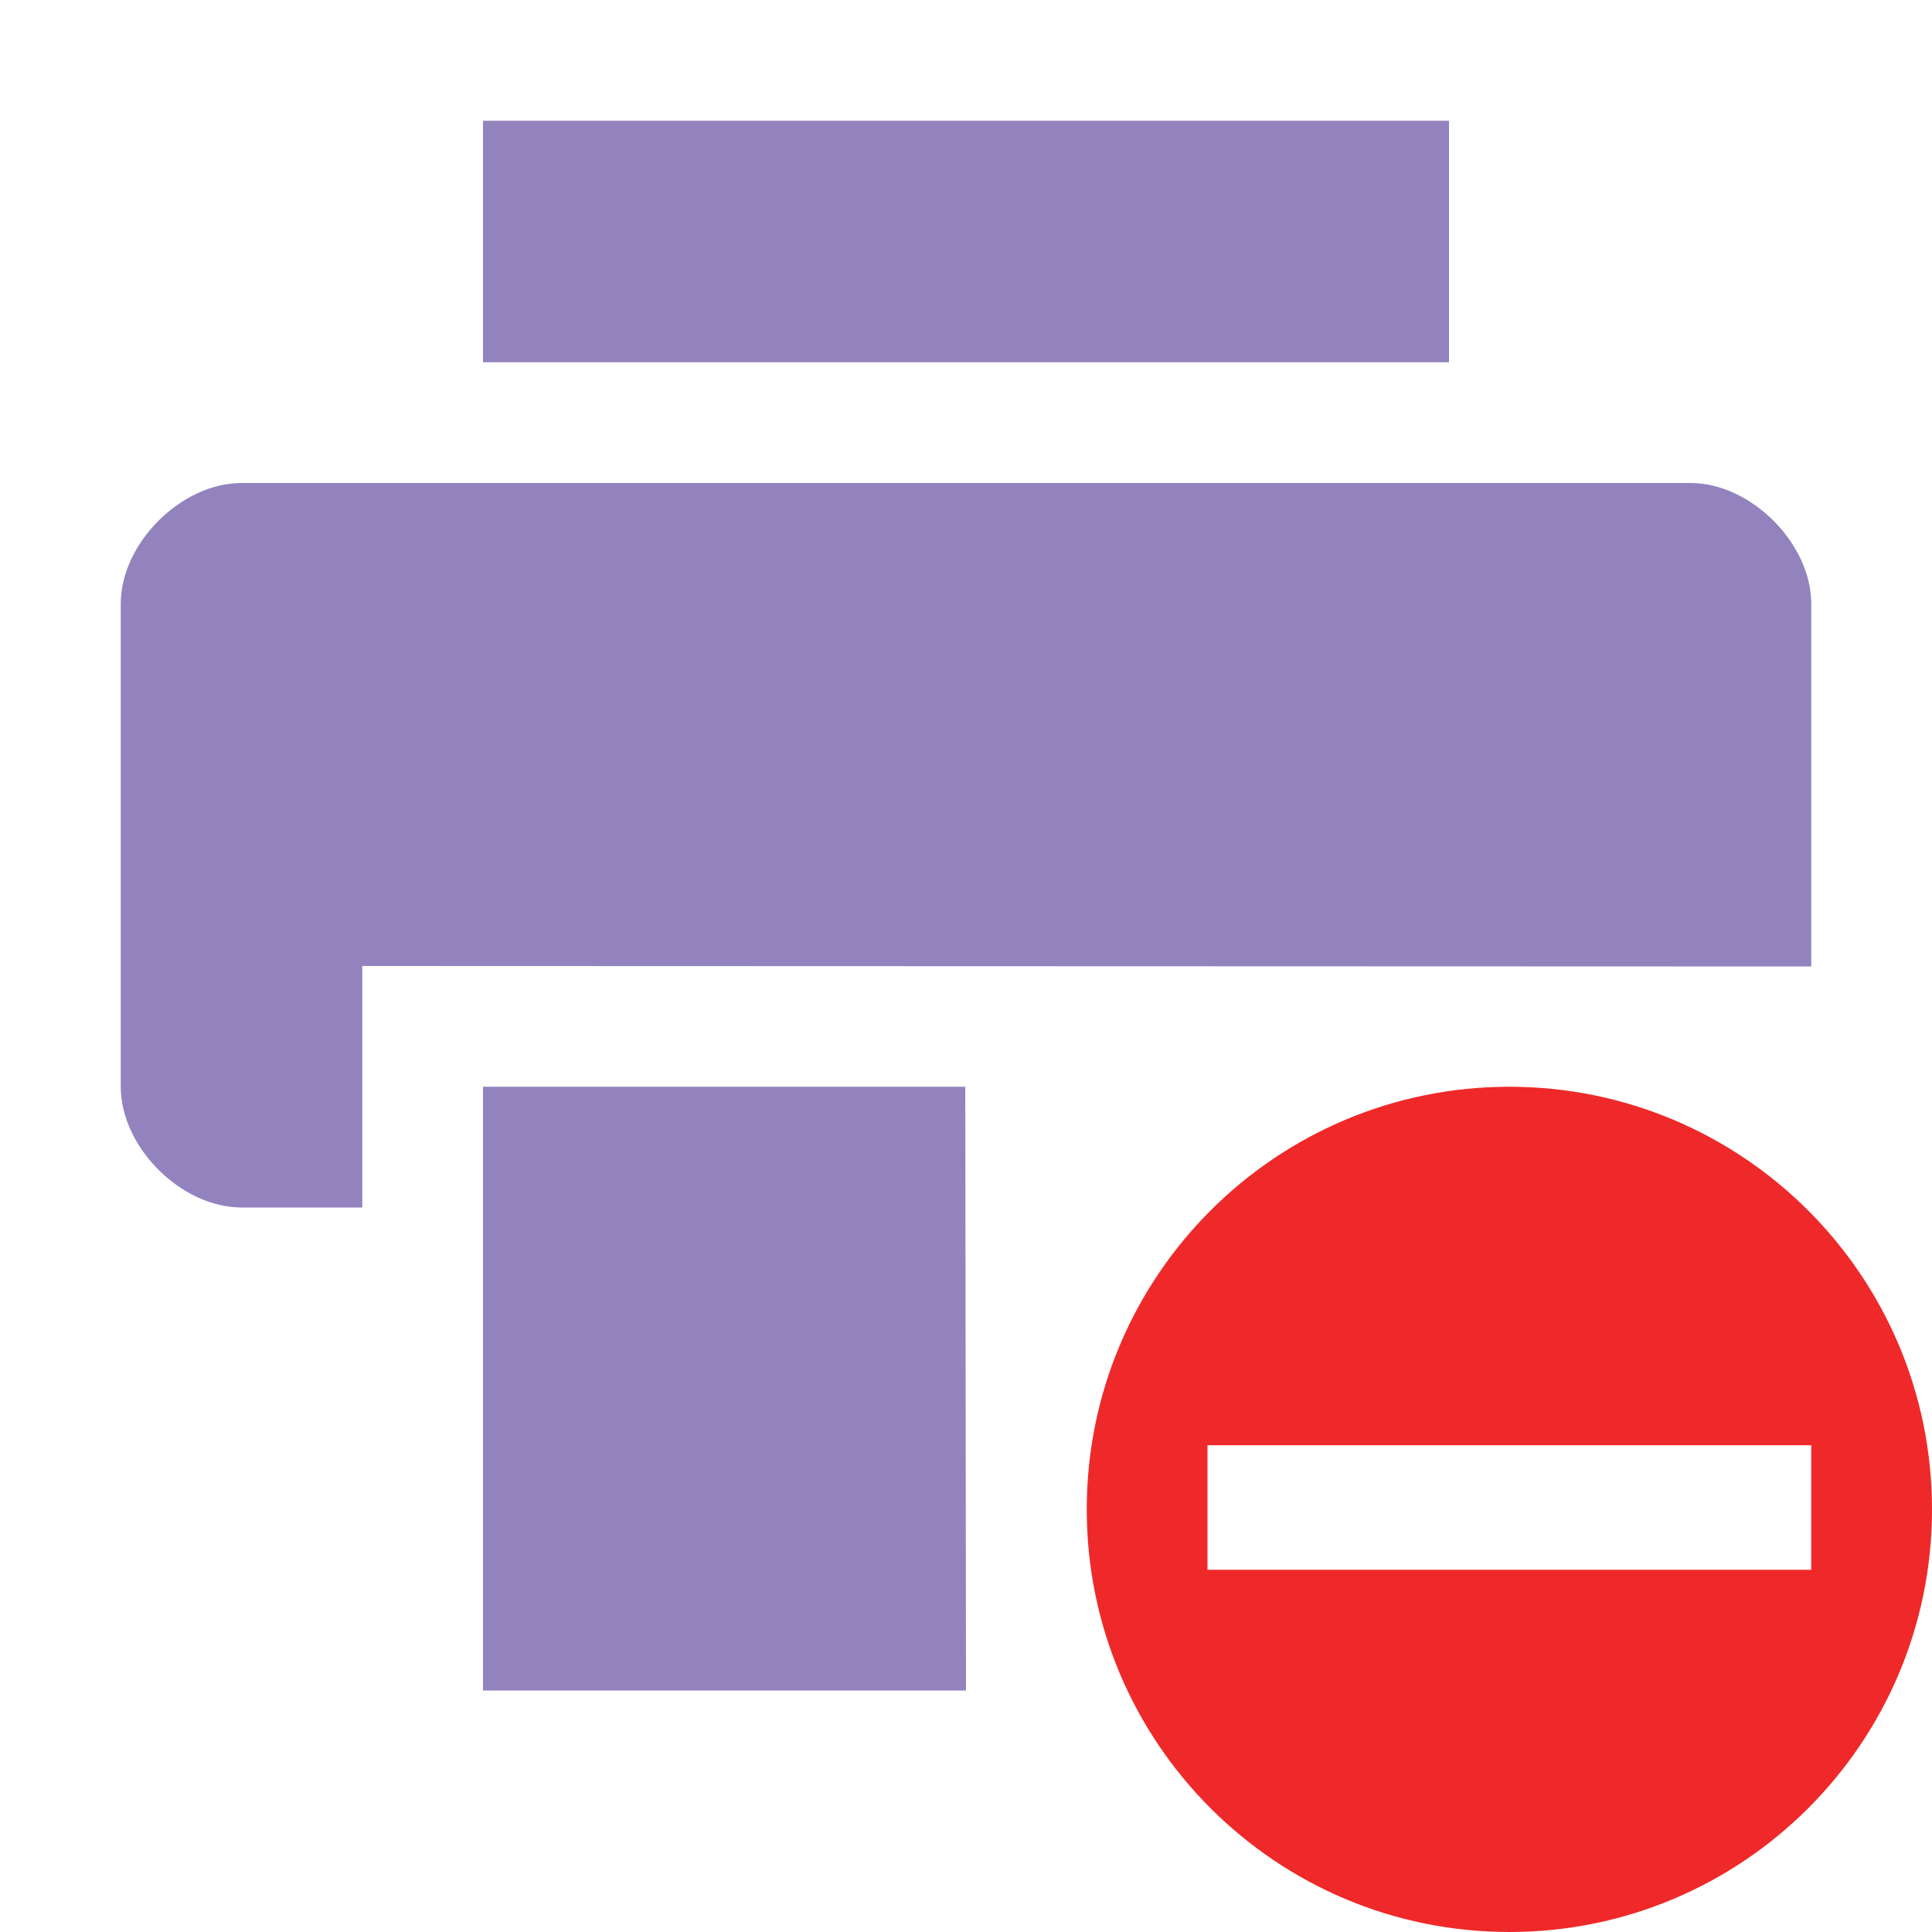<?xml version="1.0" encoding="UTF-8" standalone="no"?>
<!-- Created with Inkscape (http://www.inkscape.org/) -->

<svg
   xmlns:dc="http://purl.org/dc/elements/1.1/"
   xmlns:cc="http://creativecommons.org/ns#"
   xmlns:rdf="http://www.w3.org/1999/02/22-rdf-syntax-ns#"
   xmlns:svg="http://www.w3.org/2000/svg"
   xmlns="http://www.w3.org/2000/svg"
   xmlns:sodipodi="http://sodipodi.sourceforge.net/DTD/sodipodi-0.dtd"
   xmlns:inkscape="http://www.inkscape.org/namespaces/inkscape"
   id="svg7384"
   sodipodi:docname="printer-error-symbolic.svg"
   version="1.1"
   inkscape:version="0.92.1 r15371"
   height="16"
   width="16">
  <sodipodi:namedview
     inkscape:cy="7.0513962"
     pagecolor="#555753"
     borderopacity="1"
     showborder="false"
     inkscape:bbox-paths="false"
     guidetolerance="10"
     inkscape:window-width="1918"
     showguides="true"
     inkscape:snap-bbox="true"
     inkscape:pageshadow="2"
     inkscape:guide-bbox="true"
     inkscape:snap-nodes="false"
     bordercolor="#666666"
     objecttolerance="10"
     id="namedview88"
     showgrid="false"
     inkscape:window-maximized="1"
     inkscape:window-x="0"
     inkscape:snap-global="true"
     inkscape:window-y="26"
     gridtolerance="10"
     inkscape:window-height="1023"
     inkscape:snap-to-guides="true"
     inkscape:current-layer="layer9"
     inkscape:zoom="1.5314725"
     inkscape:cx="276.55202"
     inkscape:snap-grids="true"
     inkscape:pageopacity="0">
    <inkscape:grid
       spacingx="1"
       spacingy="1"
       id="grid4866"
       empspacing="2"
       enabled="true"
       type="xygrid"
       snapvisiblegridlinesonly="true"
       visible="true"
       originx="0"
       originy="0" />
  </sodipodi:namedview>
  <title
     id="title9167">Gnome Symbolic Icon Theme</title>
  <defs
     id="defs7386" />
  <g
     inkscape:label="status"
     transform="translate(-241,-257)"
     inkscape:groupmode="layer"
     id="layer9"
     style="display:inline">
    <g
       inkscape:label="accessories-calculator"
       transform="translate(193,-141)"
       id="g10938" />
    <path
       inkscape:connector-curvature="0"
       d="m 243,261 c -0.5,0 -1,0.5 -1,1 l 0,4 c 0,0.5 0.5,1 1,1 l 1,0 0,-2 12,0.004 c 0,0 0,-1.384 0,-3.004 0,-0.5 -0.5,-1 -1,-1 z"
       id="path10944"
       sodipodi:nodetypes="ssssccccss"
       style="fill:#9283be;fill-opacity:1;stroke:none" />
    <path
       inkscape:connector-curvature="0"
       d="m 245,258 0,2 8,0 0,-2 -8,0 z"
       id="path10946"
       sodipodi:nodetypes="ccccc"
       style="fill:#9283be;fill-opacity:1;stroke:none" />
    <path
       inkscape:connector-curvature="0"
       d="m 245,266 0,5 4,0 -0.006,-5 z"
       id="path10948"
       sodipodi:nodetypes="ccccc"
       style="fill:#9283be;fill-opacity:1;stroke:none" />
    <path
       inkscape:connector-curvature="0"
       class="error"
       d="m 253.5,266 c -1.933,0 -3.5,1.567 -3.5,3.5 0,1.933 1.567,3.5 3.5,3.5 1.933,0 3.5,-1.567 3.5,-3.5 0,-1.933 -1.567,-3.5 -3.5,-3.5 z m -2.5,2.969 5,0 0,1.031 -5,0 0,-1.031 z"
       id="path3482-5"
       style="color:#bebebe;fill:#ef2929;fill-opacity:1;fill-rule:nonzero;stroke:none;stroke-width:1.909;marker:none;visibility:visible;display:inline;overflow:visible;enable-background:accumulate" />
  </g>
  <g
     inkscape:label="devices"
     transform="translate(-241,-257)"
     inkscape:groupmode="layer"
     id="layer10" />
  <g
     inkscape:label="apps"
     transform="translate(-241,-257)"
     inkscape:groupmode="layer"
     id="layer11" />
  <g
     inkscape:label="actions"
     transform="translate(-241,-257)"
     inkscape:groupmode="layer"
     id="layer12" />
  <g
     inkscape:label="places"
     transform="translate(-241,-257)"
     inkscape:groupmode="layer"
     id="layer13" />
  <g
     inkscape:label="mimetypes"
     transform="translate(-241,-257)"
     inkscape:groupmode="layer"
     id="layer14" />
  <g
     inkscape:label="emblems"
     transform="translate(-241,-257)"
     inkscape:groupmode="layer"
     id="layer15" />
</svg>
